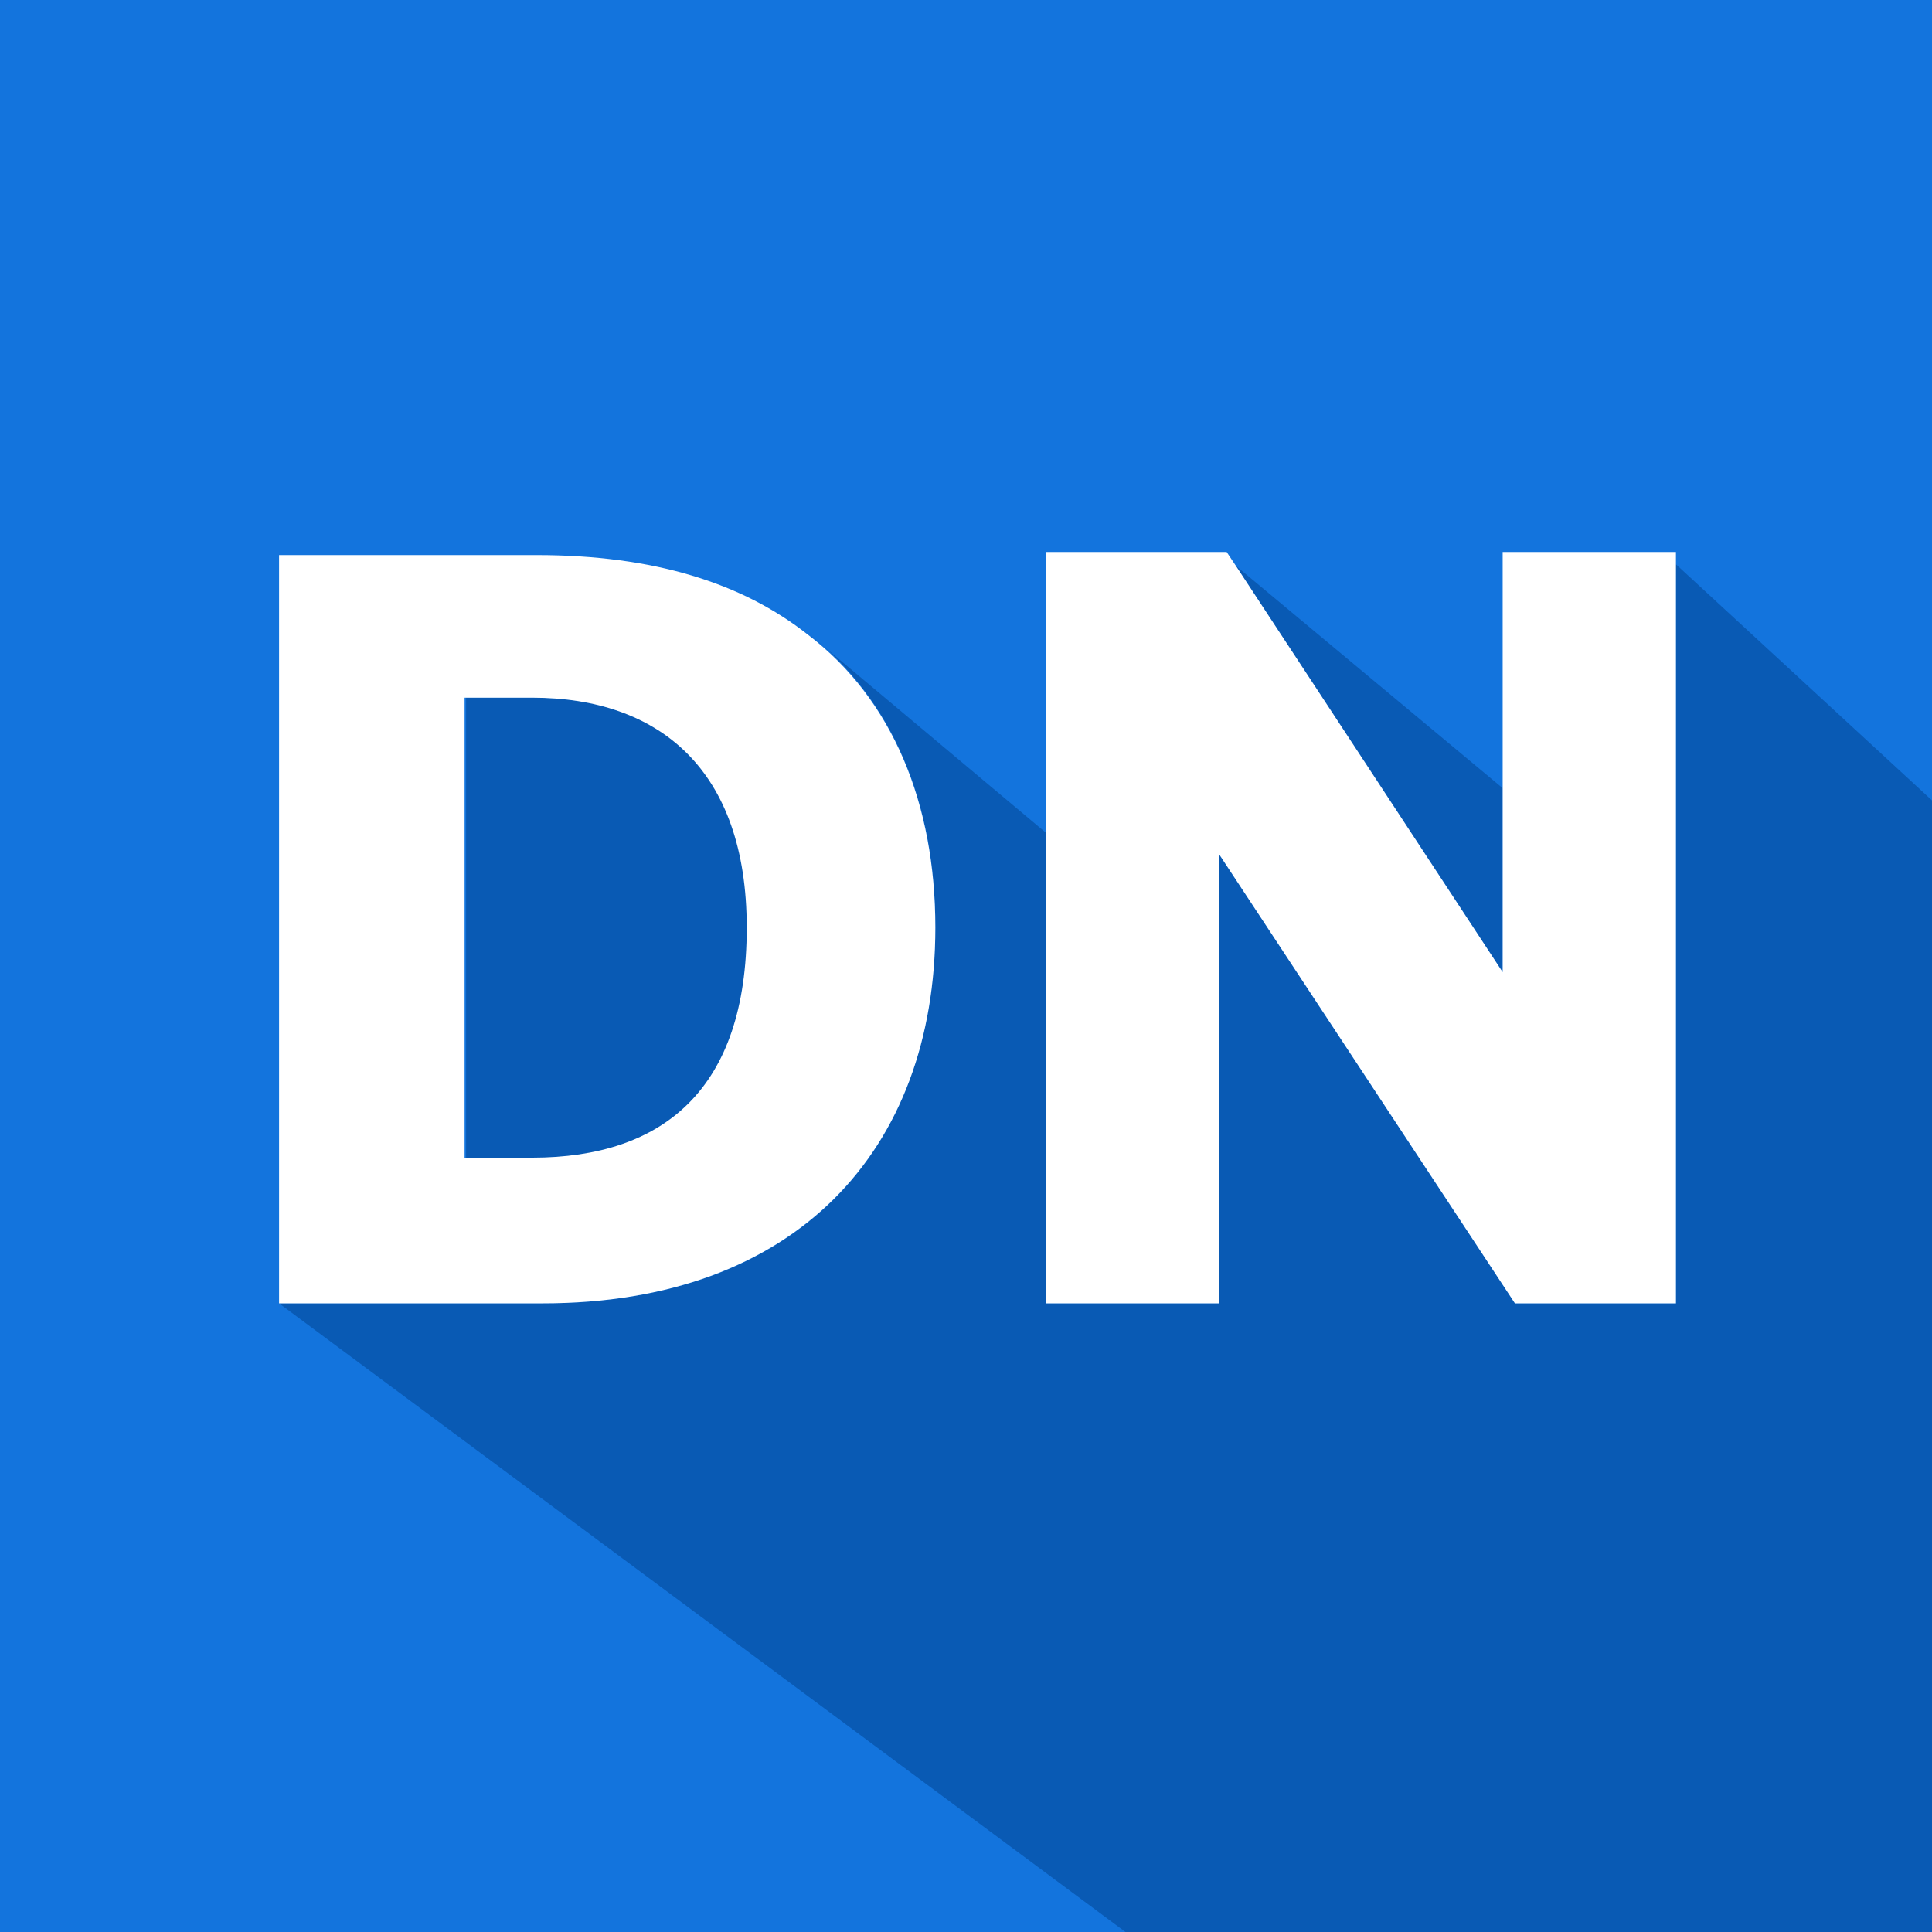<svg id="Layer_1" xmlns="http://www.w3.org/2000/svg" viewBox="0 0 126 126"><style>.st1{fill:#095ab4}</style><path fill="#1374dd" d="M0 0h126v126H0z" id="Layer_2"/><g id="Layer_1_1_"><path class="st1" d="M109.3 85H98.8L79.5 55.7V85H68.2V54.3l-15.5-13c5.5 4.3 8.3 11 8.3 19.1C61 75 52 85 35.4 85H18.2v-1.3V85l55.2 41H126V52.2l-16.7-15.4V85z"/><path class="st1" d="M98 51.4L80.6 36.9 98 63.4v-12zm-49.2 9.1c0-10.3-5.7-15-14-15h-4.4v30.1h4.4c8.6-.1 14-4.6 14-15.1z"/><path d="M79.5 85V55.7L98.8 85h10.5V36H98v27.4L80.6 36.9 80 36H68.2v49h11.3zm-44.1 0C51.9 85 61 75 61 60.5c0-8.1-2.8-14.9-8.3-19.1-4.3-3.4-10.1-5.2-17.7-5.2H18.2V85h17.2zm-5.1-39.5h4.4c8.3 0 14 4.7 14 15 0 10.5-5.4 15-14 15h-4.4v-30z" fill="#fff"/></g></svg>